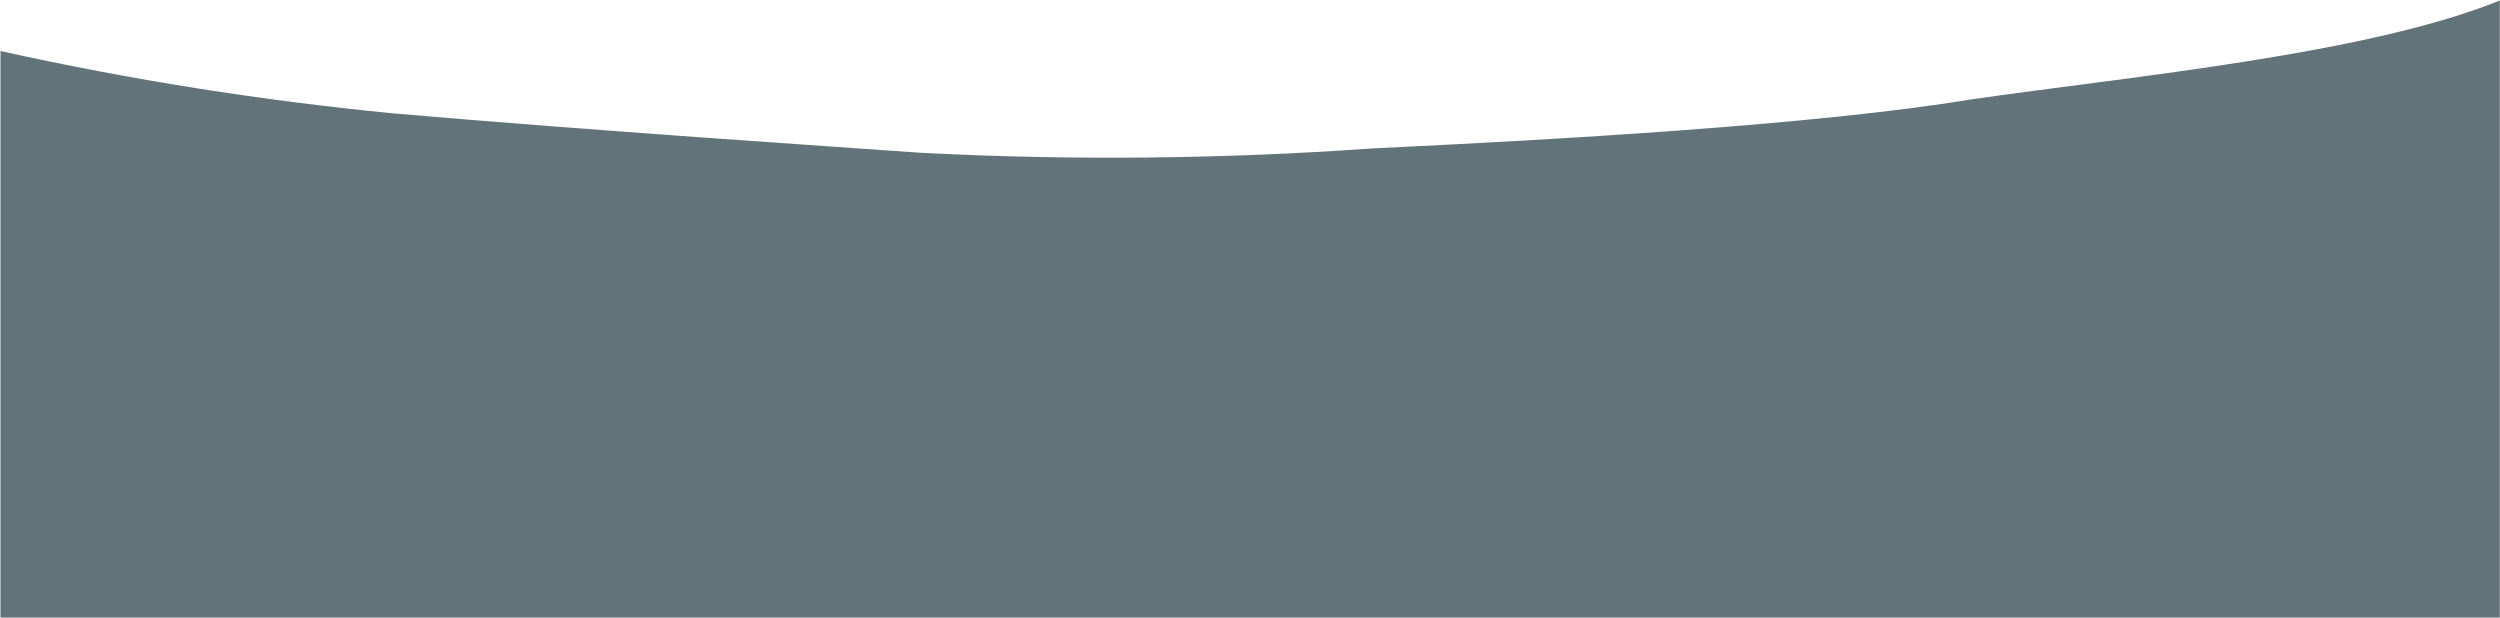 <svg width="2246" height="555" viewBox="0 0 2246 555" fill="none" xmlns="http://www.w3.org/2000/svg">
<path d="M0.43 45.833C116.877 71.637 235.009 90.372 354.076 101.922C534.751 117.556 752.702 131.953 827.063 137.253C962.197 144.236 1097.68 142.938 1232.63 133.366C1396.85 125.505 1631.16 112.433 1771.52 89.202C1917.48 68.269 2126.59 48.748 2245.83 0.433V554.868H0.43V45.833Z" fill="#627479"/>
</svg>
